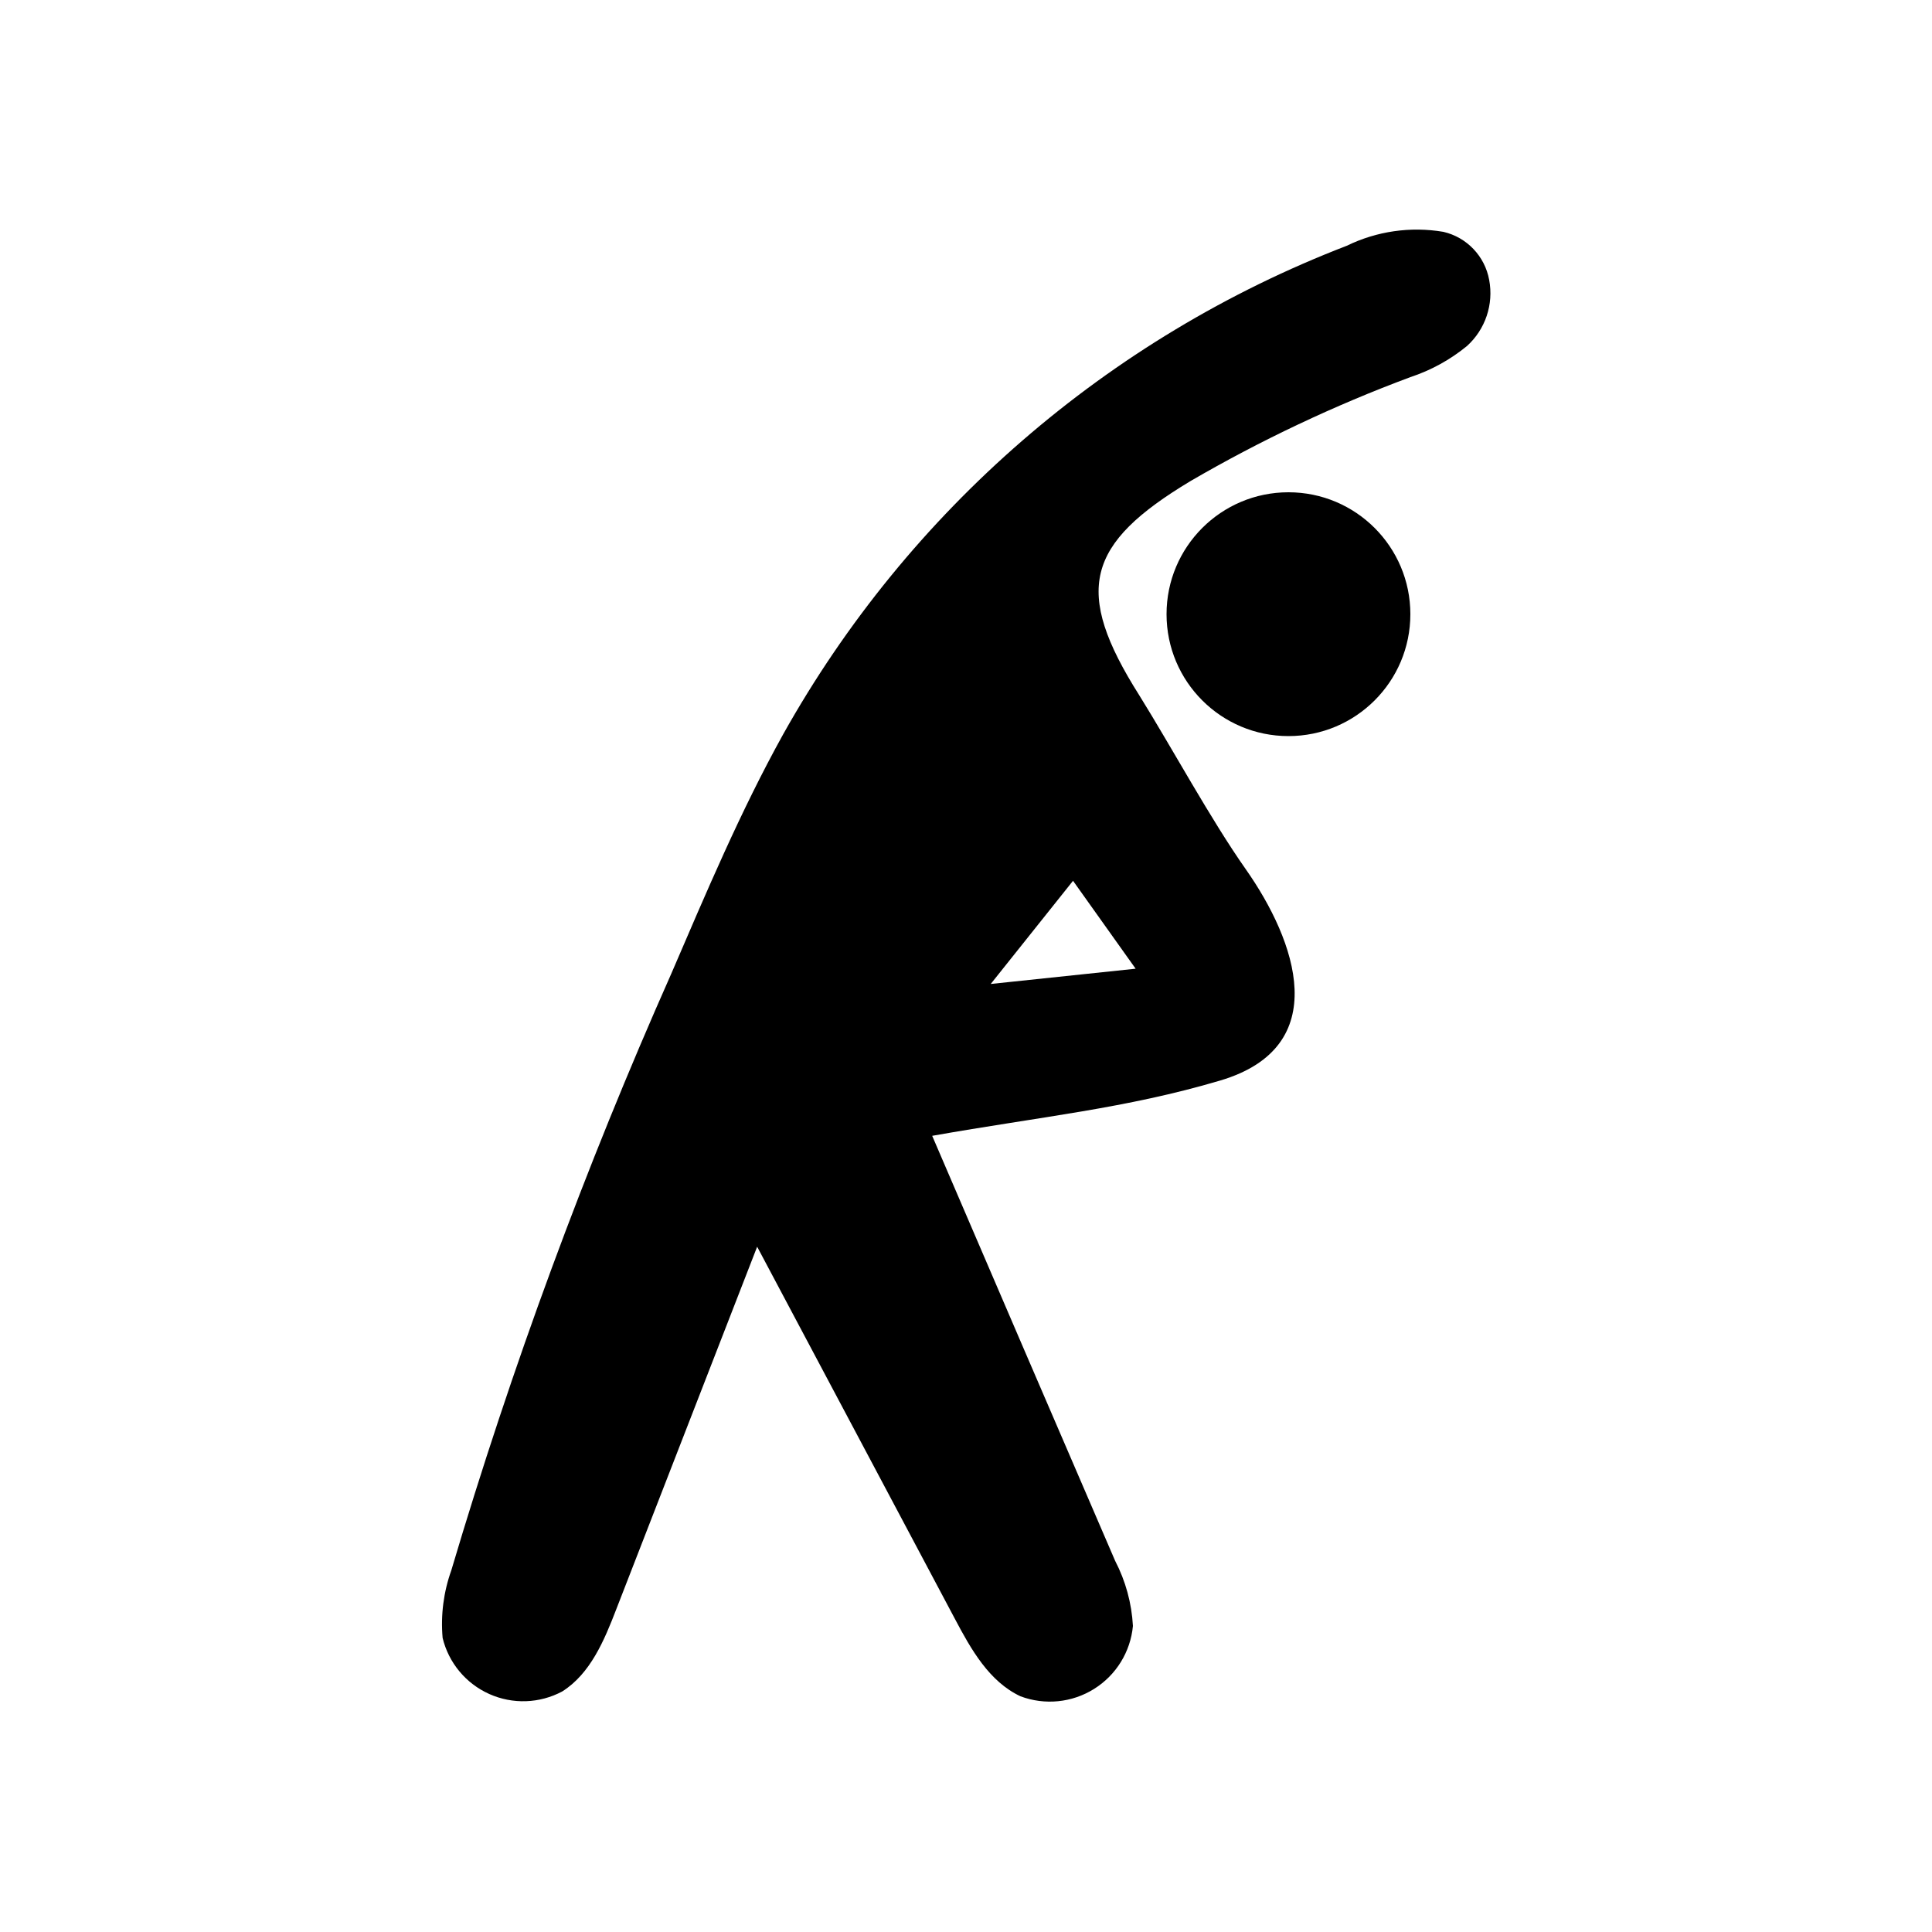<?xml version="1.0" encoding="UTF-8"?>
<!DOCTYPE svg PUBLIC "-//W3C//DTD SVG 1.1//EN" "http://www.w3.org/Graphics/SVG/1.1/DTD/svg11.dtd">
<svg version="1.1" xmlns="http://www.w3.org/2000/svg" xmlns:xlink="http://www.w3.org/1999/xlink" x="0" y="0" width="100" height="100" viewBox="0, 0, 100, 100">
  <g id="Layer_1">
    <path d="M77.08,14.49 C76.857,13.262 75.926,12.283 74.71,12 C73.009,11.712 71.261,11.964 69.71,12.72 C57.336,17.488 47.018,26.43 40.54,38 C38.32,42 36.54,46.23 34.74,50.41 C30.284,60.444 26.483,70.755 23.36,81.28 C22.959,82.4 22.805,83.595 22.91,84.78 C23.223,86.069 24.115,87.14 25.326,87.682 C26.537,88.224 27.93,88.175 29.1,87.55 C30.56,86.63 31.28,84.9 31.9,83.29 L39.19,64.53 L49.43,83.8 C50.26,85.37 51.2,87.04 52.82,87.8 C54.08,88.273 55.489,88.132 56.63,87.418 C57.771,86.705 58.514,85.5 58.64,84.16 C58.576,82.984 58.263,81.835 57.72,80.79 C54.47,73.25 51.48,66.32 48.25,58.79 C53.9,57.79 58.25,57.38 63.15,55.93 C69.06,54.18 67.08,48.69 64.48,44.99 C62.67,42.42 60.65,38.69 58.97,35.99 C55.54,30.57 56.21,28.15 61.62,24.9 C65.254,22.787 69.061,20.987 73,19.52 C74.067,19.168 75.061,18.622 75.93,17.91 C76.883,17.048 77.318,15.752 77.08,14.49 z M58.78,50.14 L51.28,50.93 L55.54,45.59 z M73,31.79 C73,35.275 70.175,38.1 66.69,38.1 C63.205,38.1 60.38,35.275 60.38,31.79 C60.38,28.305 63.205,25.48 66.69,25.48 C70.175,25.48 73,28.305 73,31.79 z" fill="#000000"/>
  </g>
</svg>

